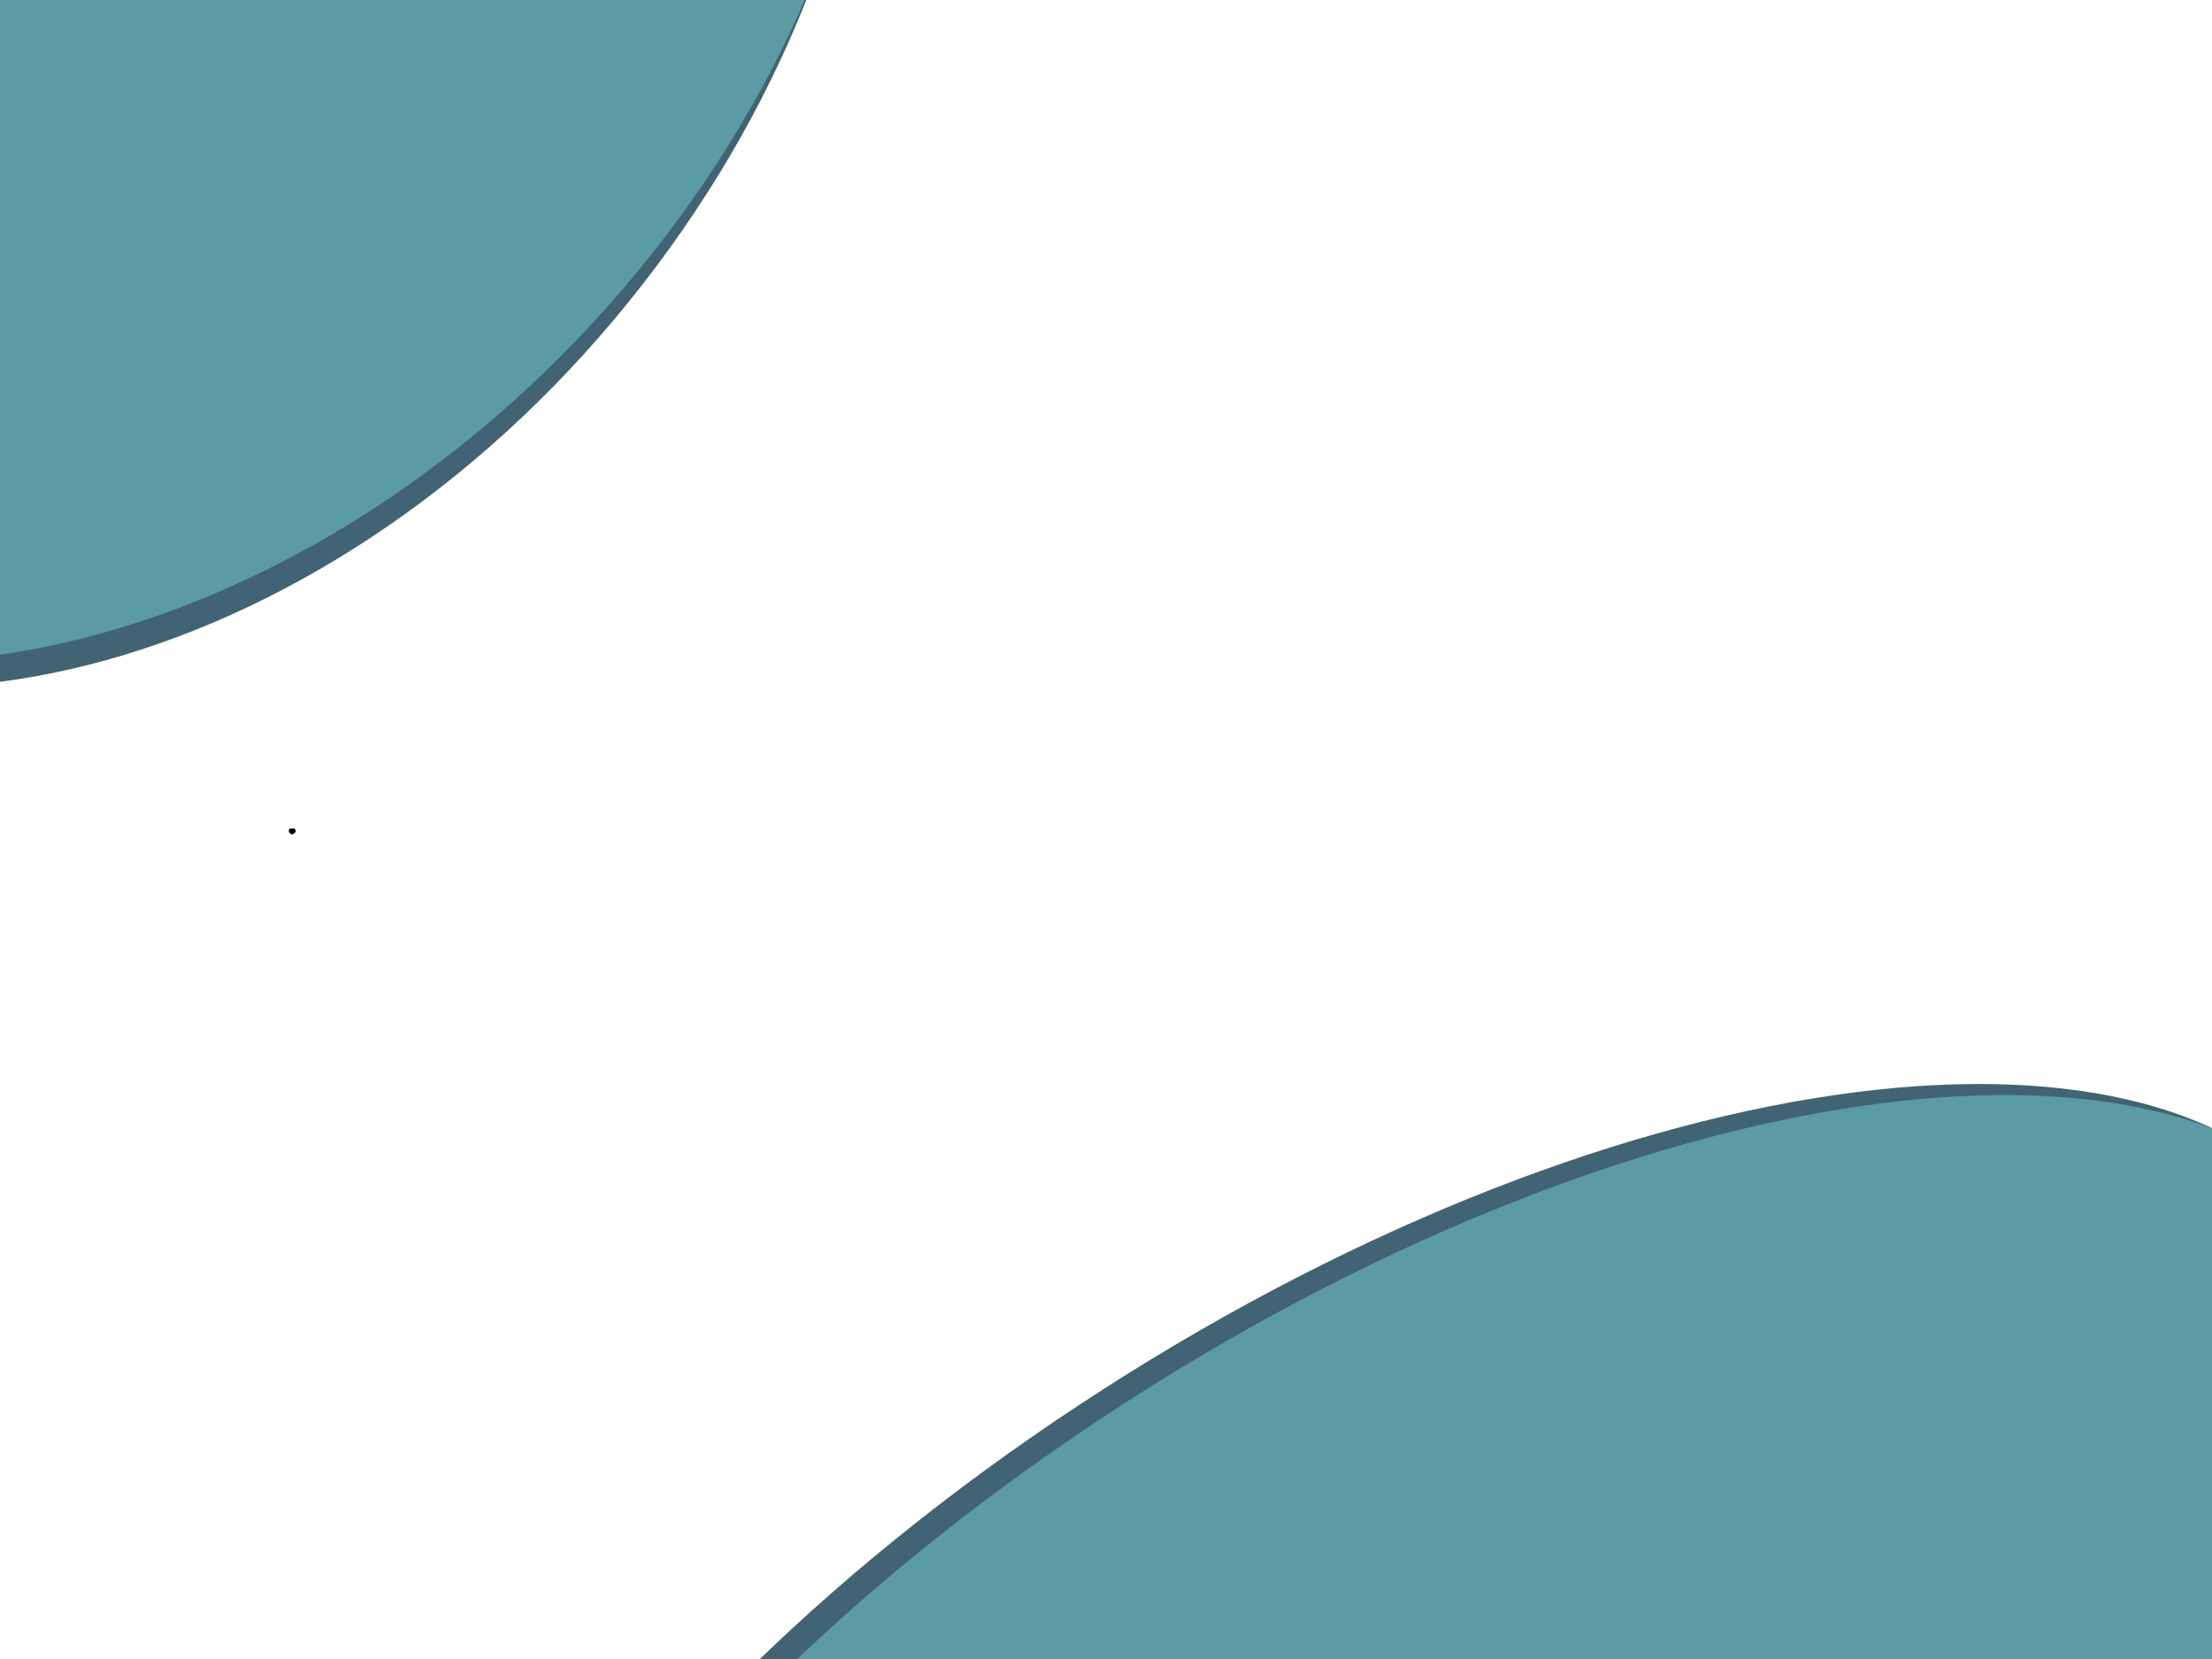 <svg width="800" height="600" xmlns="http://www.w3.org/2000/svg" style="vector-effect: non-scaling-stroke;" stroke="null">

 <g stroke="null">
  <title stroke="null">Layer 1</title>
  <path stroke="#000" id="svg_3" d="m105.48,301.192c-0.389,-0.289 -0.528,-0.472 -0.529,-0.696c-0.001,-0.204 0.171,-0.401 0.348,-0.4c0.089,0.001 0.279,0.076 0.347,0.137c0.034,0.031 0.05,0.028 0.126,-0.024c0.206,-0.14 0.407,-0.143 0.537,-0.008c0.208,0.216 0.17,0.473 -0.109,0.741c-0.148,0.142 -0.472,0.394 -0.507,0.394c-0.01,0 -0.106,-0.065 -0.213,-0.145l0,0z" fill="#7AD6CA"/>
  <path transform="rotate(37.962 46.136 -42.077)" stroke="#000" id="svg_8" d="m-189.865,-361.502l236.001,0l0,0c130.34,0 236.001,143.011 236.001,319.424c0,176.413 -105.661,319.424 -236.001,319.424l-236.001,0l0,-638.849z" stroke-width="0" fill="#426373"/>
  <path transform="rotate(-122.719 503.148 665.144)" stroke="#000" id="svg_10" d="m309.972,259.134l193.175,0l0,0c106.688,0 193.175,181.777 193.175,406.011c0,224.233 -86.487,406.011 -193.175,406.011l-193.175,0l0,-812.021z" stroke-width="0" fill="#426373"/>
  <path transform="rotate(-122.719 512.481 669.144)" stroke="#000" id="svg_7" d="m319.306,263.134l193.175,0l0,0c106.688,0 193.175,181.777 193.175,406.011c0,224.233 -86.487,406.011 -193.175,406.011l-193.175,0l0,-812.021z" stroke-width="0" fill="#5B9BA2"/>
  <path transform="rotate(41.661 43.469 -46.077)" stroke="#000" id="svg_12" d="m-192.532,-365.502l236.001,0l0,0c130.34,0 236.001,143.011 236.001,319.424c0,176.413 -105.661,319.424 -236.001,319.424l-236.001,0l0,-638.849z" stroke-width="0" fill="#5B9BA2"/>
 </g>
</svg>